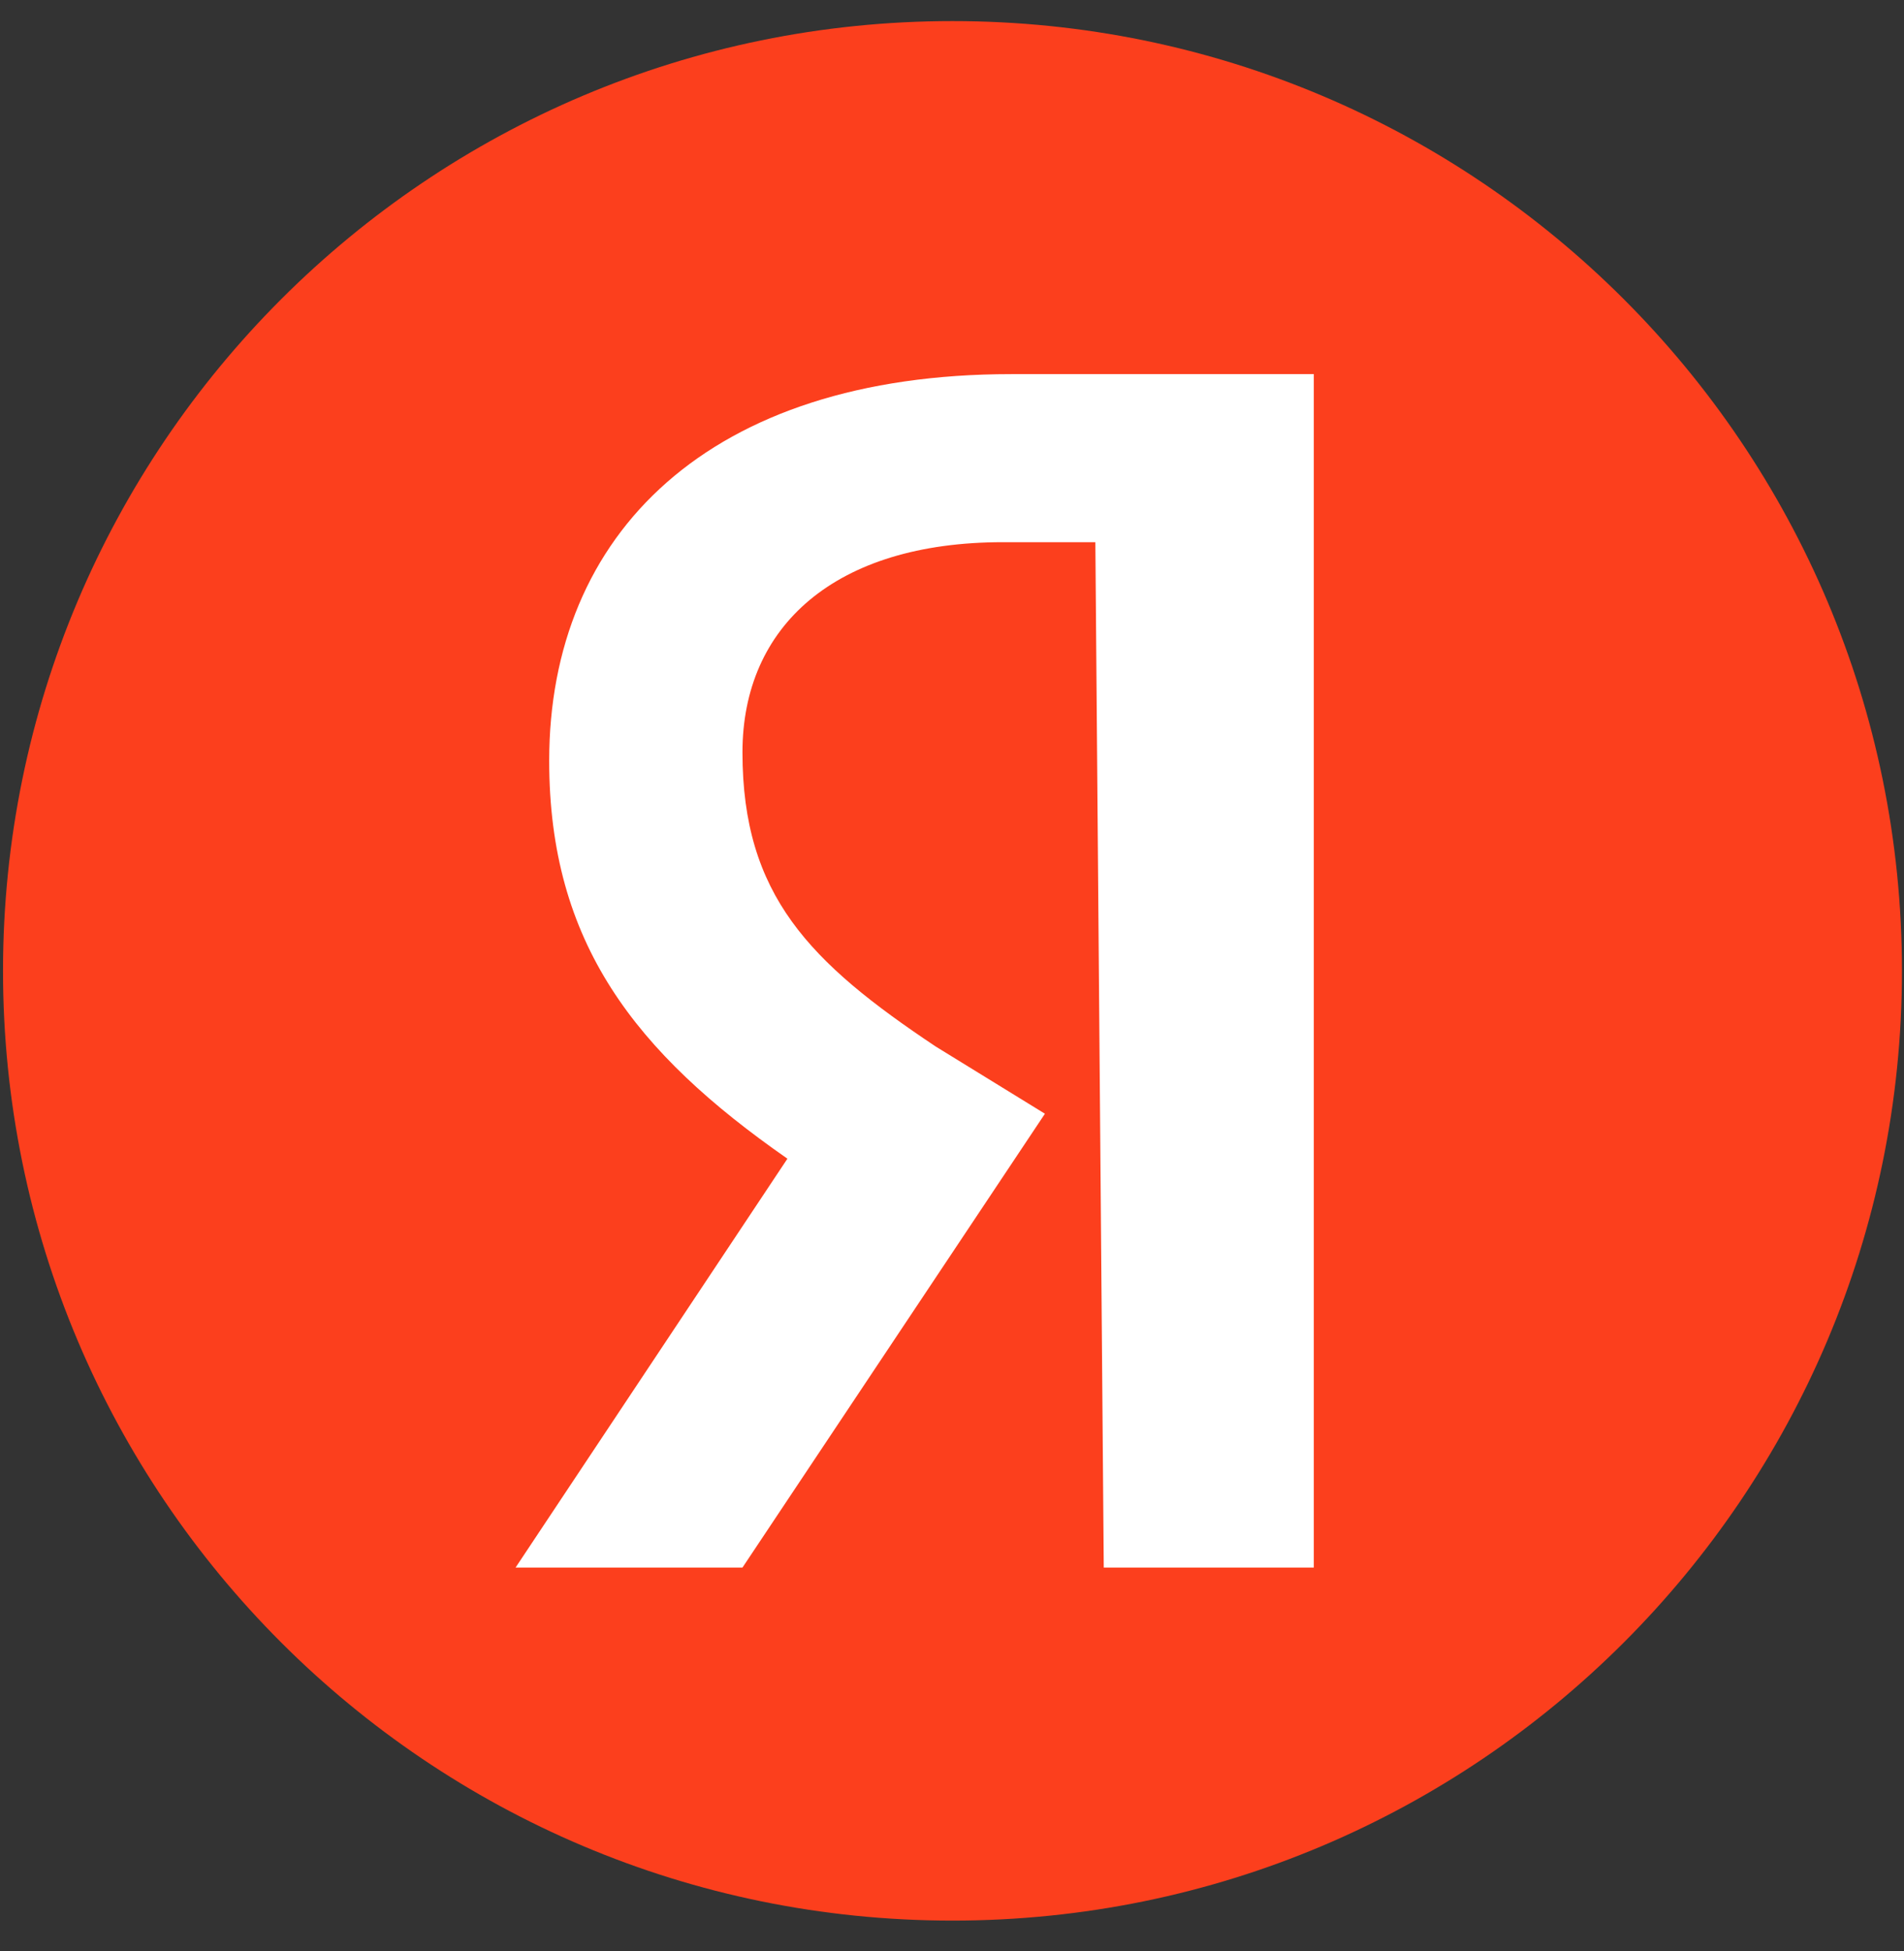 <svg width="41" height="42" viewBox="0 0 41 42" fill="none" xmlns="http://www.w3.org/2000/svg">
<rect x="0" y="0" width="41" height="42" fill="#333333" stroke="none"/>
<path d="M20.511 41.346C31.803 41.346 40.956 32.192 40.956 20.9C40.956 9.608 31.803 0.454 20.511 0.454C9.219 0.454 0.065 9.608 0.065 20.9C0.065 32.192 9.219 41.346 20.511 41.346Z" fill="#FC3F1D"/>
<path d="M23.768 33.746H28.291V8.054H21.778C15.264 8.054 11.826 11.492 11.826 16.377C11.826 20.293 13.674 22.659 16.956 24.944L11.102 33.746H15.988L22.501 23.976L20.149 22.529C17.435 20.719 15.988 19.272 15.988 16.196C15.988 13.482 17.978 11.672 21.597 11.672H23.587L23.768 33.746Z" fill="white"/>
</svg>
